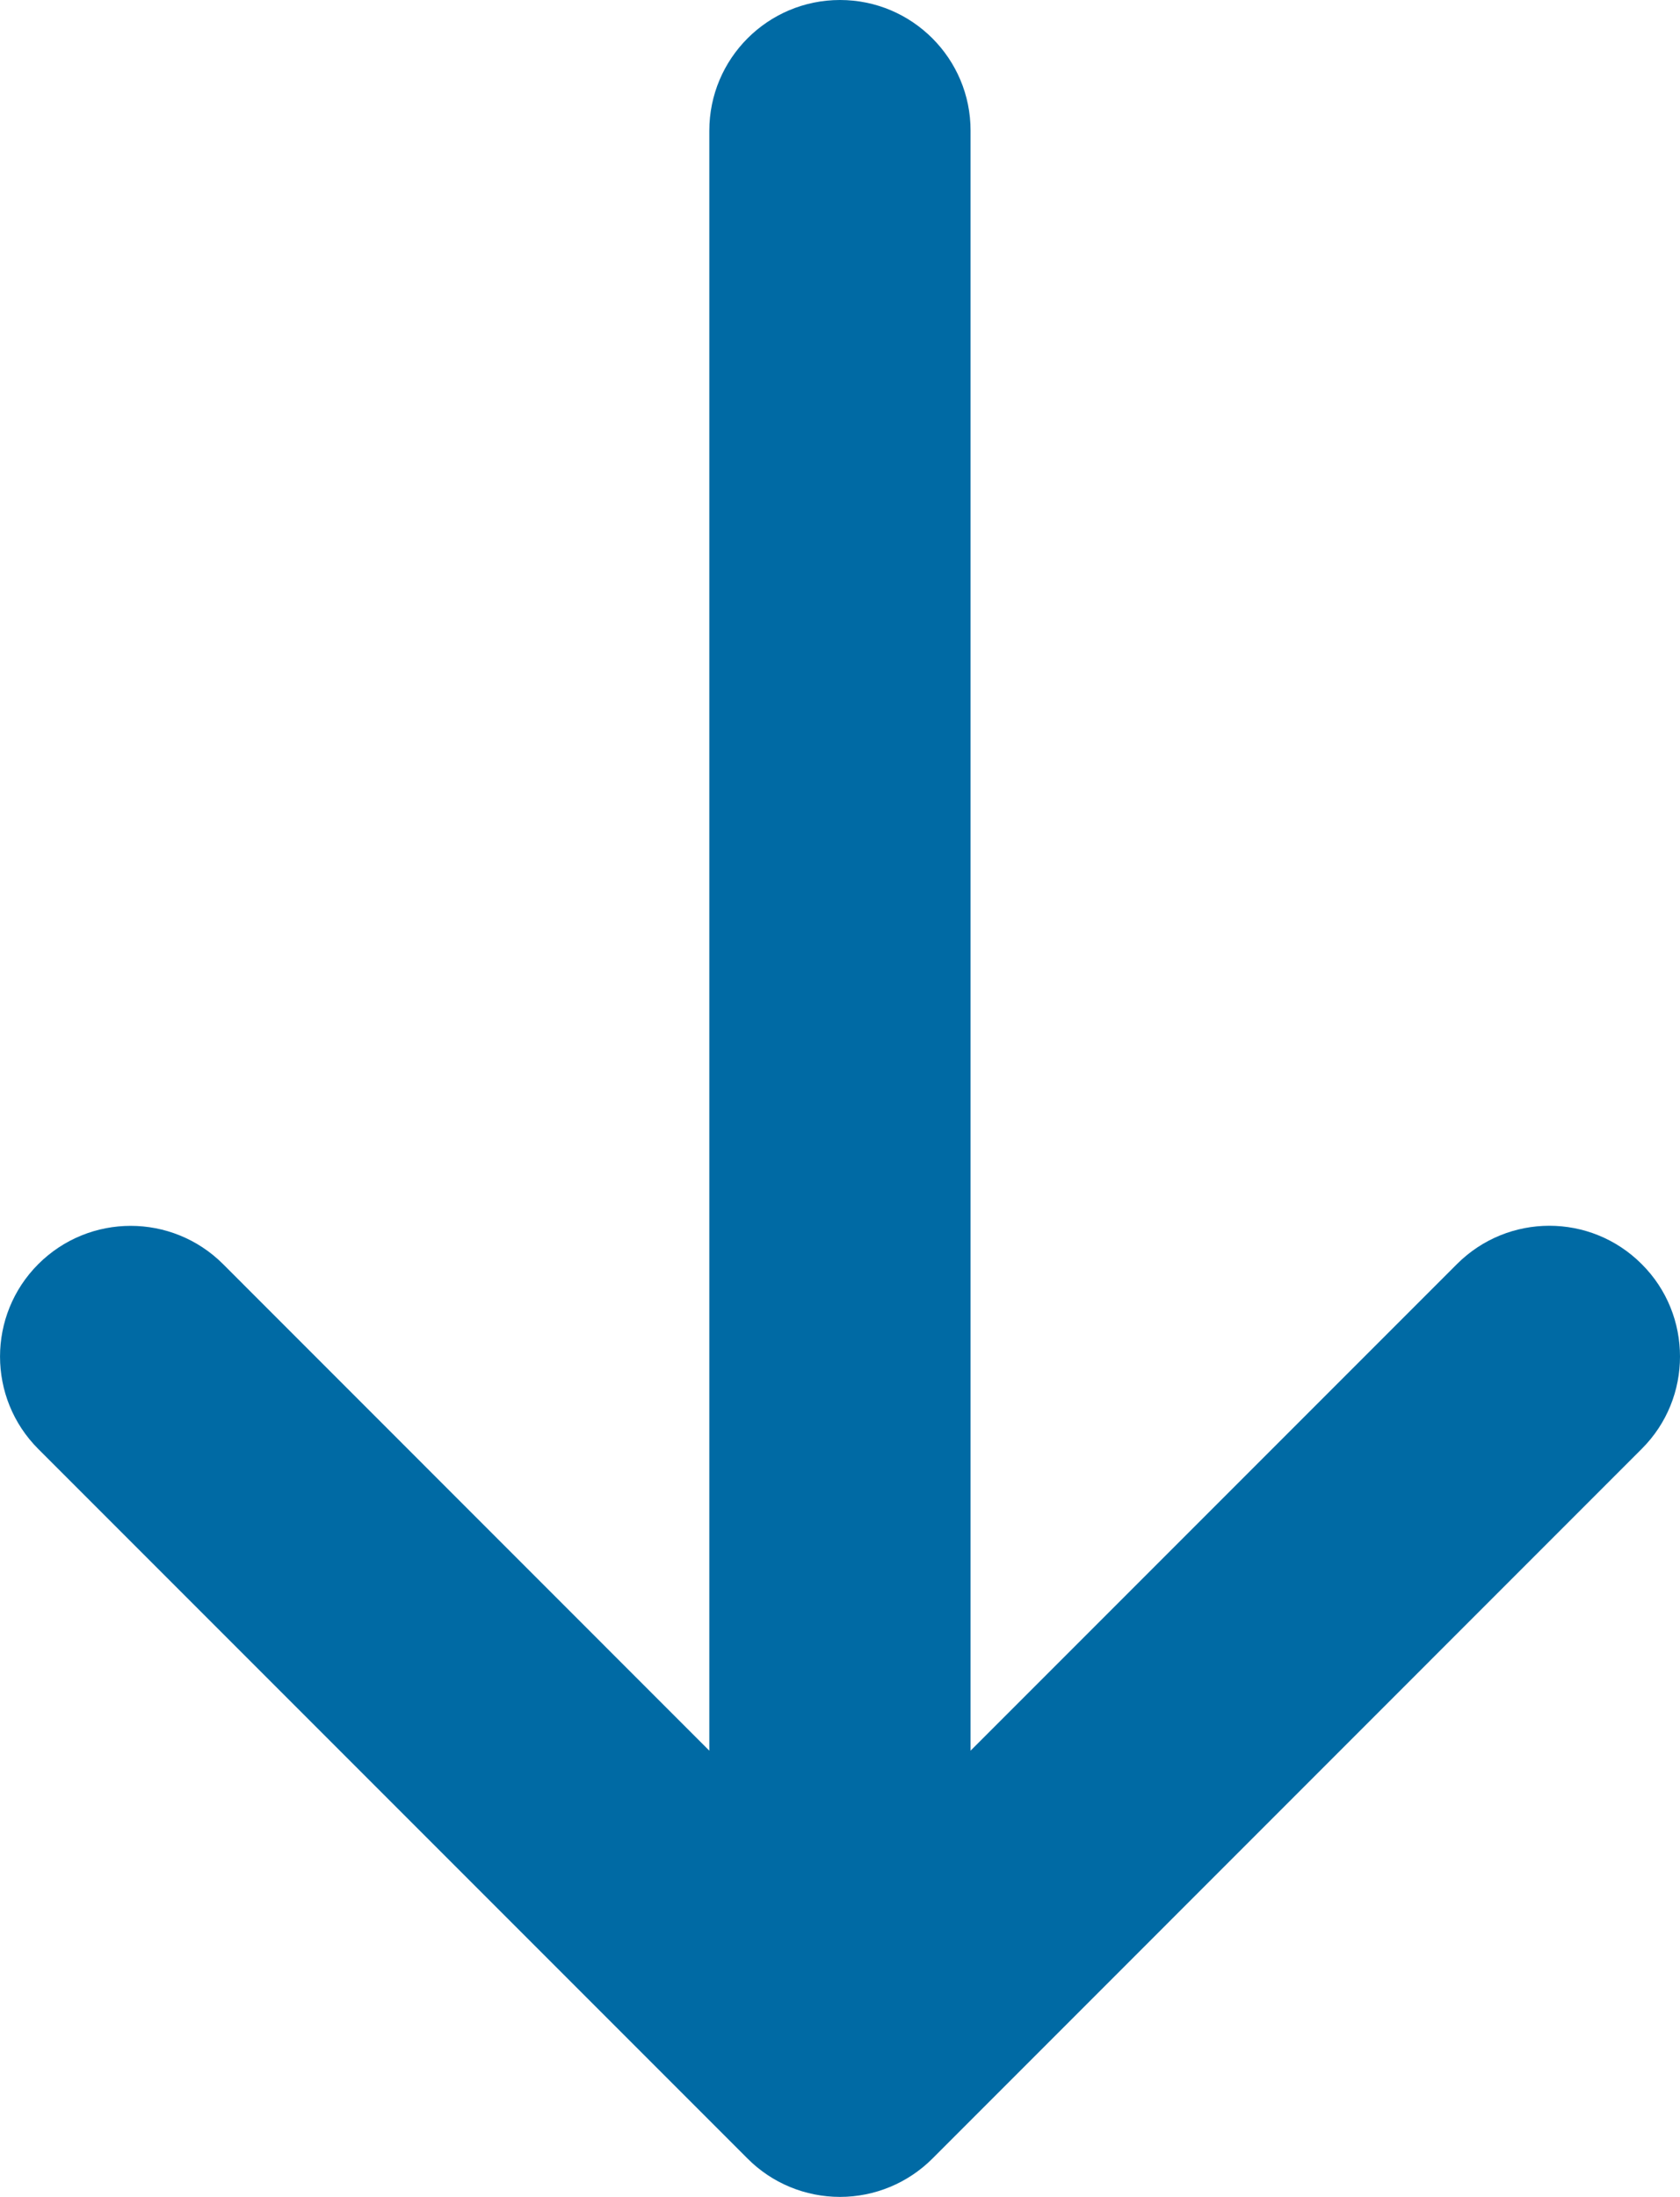 <?xml version="1.0" encoding="UTF-8" standalone="no"?>
<!-- Generator: Adobe Illustrator 15.0.2, SVG Export Plug-In . SVG Version: 6.00 Build 0)  -->

<svg
   xmlns:dc="http://purl.org/dc/elements/1.1/"
   xmlns:cc="http://creativecommons.org/ns#"
   xmlns:rdf="http://www.w3.org/1999/02/22-rdf-syntax-ns#"
   xmlns:svg="http://www.w3.org/2000/svg"
   xmlns="http://www.w3.org/2000/svg"
   xmlns:sodipodi="http://sodipodi.sourceforge.net/DTD/sodipodi-0.dtd"
   xmlns:inkscape="http://www.inkscape.org/namespaces/inkscape"
   version="1.1"
   id="Layer_1"
   x="0px"
   y="0px"
   width="14"
   height="18.3"
   viewBox="0.333 0 14 18.3"
   enable-background="new 0.333 0 512 669.242"
   xml:space="preserve"
   inkscape:version="0.91 r13725"
   sodipodi:docname="arrow-down-icon.svg"><defs
     id="defs4141" /><sodipodi:namedview
     pagecolor="#ffffff"
     bordercolor="#666666"
     borderopacity="1"
     objecttolerance="10"
     gridtolerance="10"
     guidetolerance="10"
     inkscape:pageopacity="0"
     inkscape:pageshadow="2"
     inkscape:window-width="1366"
     inkscape:window-height="706"
     id="namedview4139"
     showgrid="false"
     fit-margin-top="0"
     fit-margin-left="0"
     fit-margin-right="0"
     fit-margin-bottom="0"
     inkscape:zoom="0.80240032"
     inkscape:cx="256.00013"
     inkscape:cy="334.622"
     inkscape:window-x="-8"
     inkscape:window-y="-8"
     inkscape:window-maximized="1"
     inkscape:current-layer="Layer_1" /><path
     d="m 6.244,1.089 0,13.494 -4.052,-4.053 c -0.426,-0.425 -1.114,-0.425 -1.54,0 -0.425,0.425 -0.425,1.115 0,1.54 l 5.911,5.911 c 0.204,0.205 0.481,0.319 0.77,0.319 0.289,0 0.566,-0.115 0.77,-0.319 L 14.014,12.069 C 14.227,11.857 14.333,11.578 14.333,11.3 c 0,-0.279 -0.106,-0.558 -0.319,-0.77 -0.425,-0.426 -1.114,-0.426 -1.54,0 l -4.053,4.053 0,-13.494 C 8.422,0.488 7.934,0 7.333,0 6.731,0 6.244,0.488 6.244,1.089 Z"
     id="path4137"
     inkscape:connector-curvature="0"
     style="fill:#006aa4" /></svg>